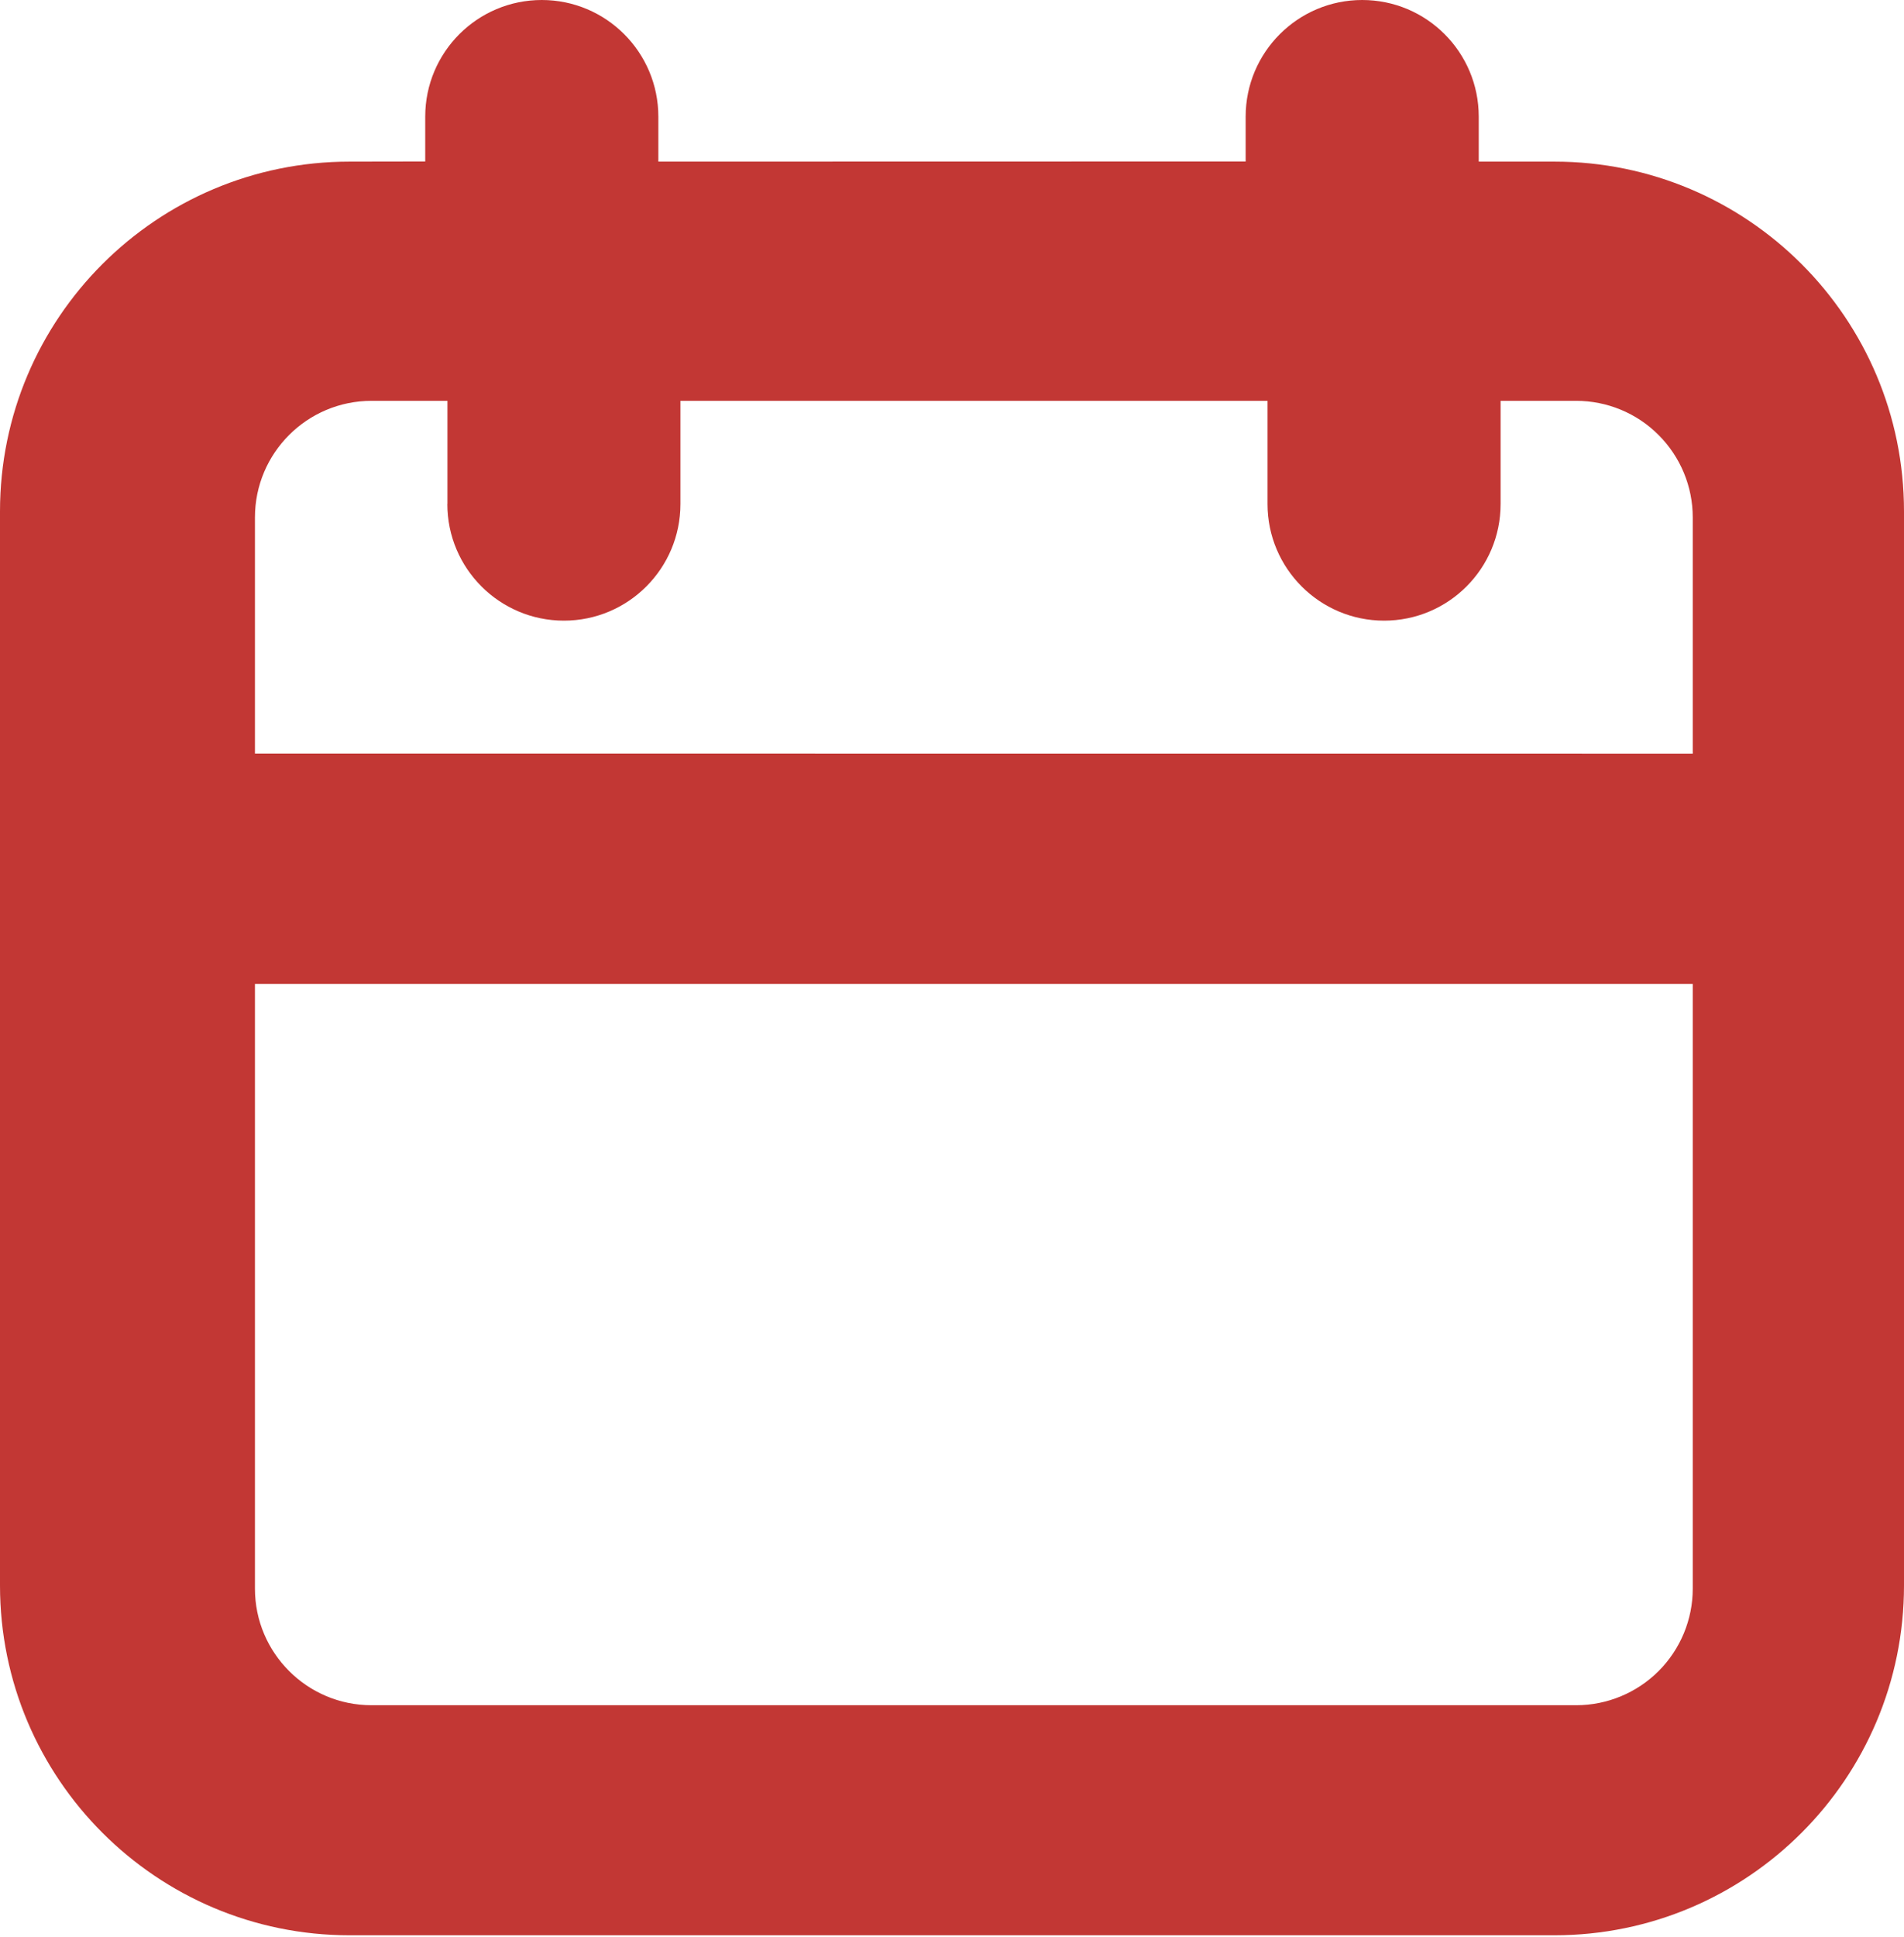 <?xml version="1.0" encoding="UTF-8"?>
<svg width="60px" height="61px" viewBox="0 0 60 61" version="1.1" xmlns="http://www.w3.org/2000/svg" xmlns:xlink="http://www.w3.org/1999/xlink">
    <!-- Generator: Sketch 46.2 (44496) - http://www.bohemiancoding.com/sketch -->
    <title>NDOB_i_Cal</title>
    <desc>Created with Sketch.</desc>
    <defs></defs>
    <g id="Page-1" stroke="none" stroke-width="1" fill="none" fill-rule="evenodd">
        <g id="AB_NDOB" transform="translate(-202, -480)" fill="#C23734">
            <g id="NDOB_Body" transform="translate(0, 69)">
                <path d="M250.981,416.09 L248.599,416.09 L248.599,414.673 C248.599,412.646 246.957,411 244.926,411 C242.9,411 241.254,412.646 241.254,414.673 L241.254,416.086 L222.746,416.09 L222.746,414.673 C222.746,412.646 221.1,411 219.073,411 C217.043,411 215.4,412.646 215.4,414.673 L215.4,416.086 L213.019,416.09 C206.935,416.09 202,421.022 202,427.108 L202,460.935 C202,467.019 206.935,471.954 213.019,471.954 L250.981,471.954 C257.065,471.954 262,467.019 262,460.935 L262,427.108 C262,421.022 257.065,416.09 250.981,416.09 L250.981,416.09 Z M213.722,423.625 L216.1,423.625 L216.1,426.875 L216.097,426.875 C216.097,428.902 217.743,430.548 219.77,430.548 C221.8,430.548 223.442,428.902 223.442,426.875 L223.442,423.625 L241.943,423.625 L241.943,426.875 C241.943,428.902 243.589,430.548 245.616,430.548 C247.646,430.548 249.288,428.902 249.288,426.875 L249.288,423.625 L251.67,423.625 C252.642,423.625 253.578,424.009 254.267,424.702 C254.956,425.39 255.343,426.323 255.343,427.298 L255.343,434.737 L210.034,434.734 L210.034,427.295 L210.034,427.298 C210.034,425.268 211.681,423.625 213.707,423.625 L213.722,423.625 Z M251.67,464.708 L213.707,464.708 C211.681,464.708 210.034,463.062 210.034,461.036 L210.034,441.99 L255.343,441.99 L255.343,461.036 C255.343,462.008 254.956,462.944 254.267,463.632 C253.578,464.321 252.642,464.708 251.67,464.708 Z" id="NDOB_i_Cal"></path>
            </g>
        </g>
    </g>
</svg>